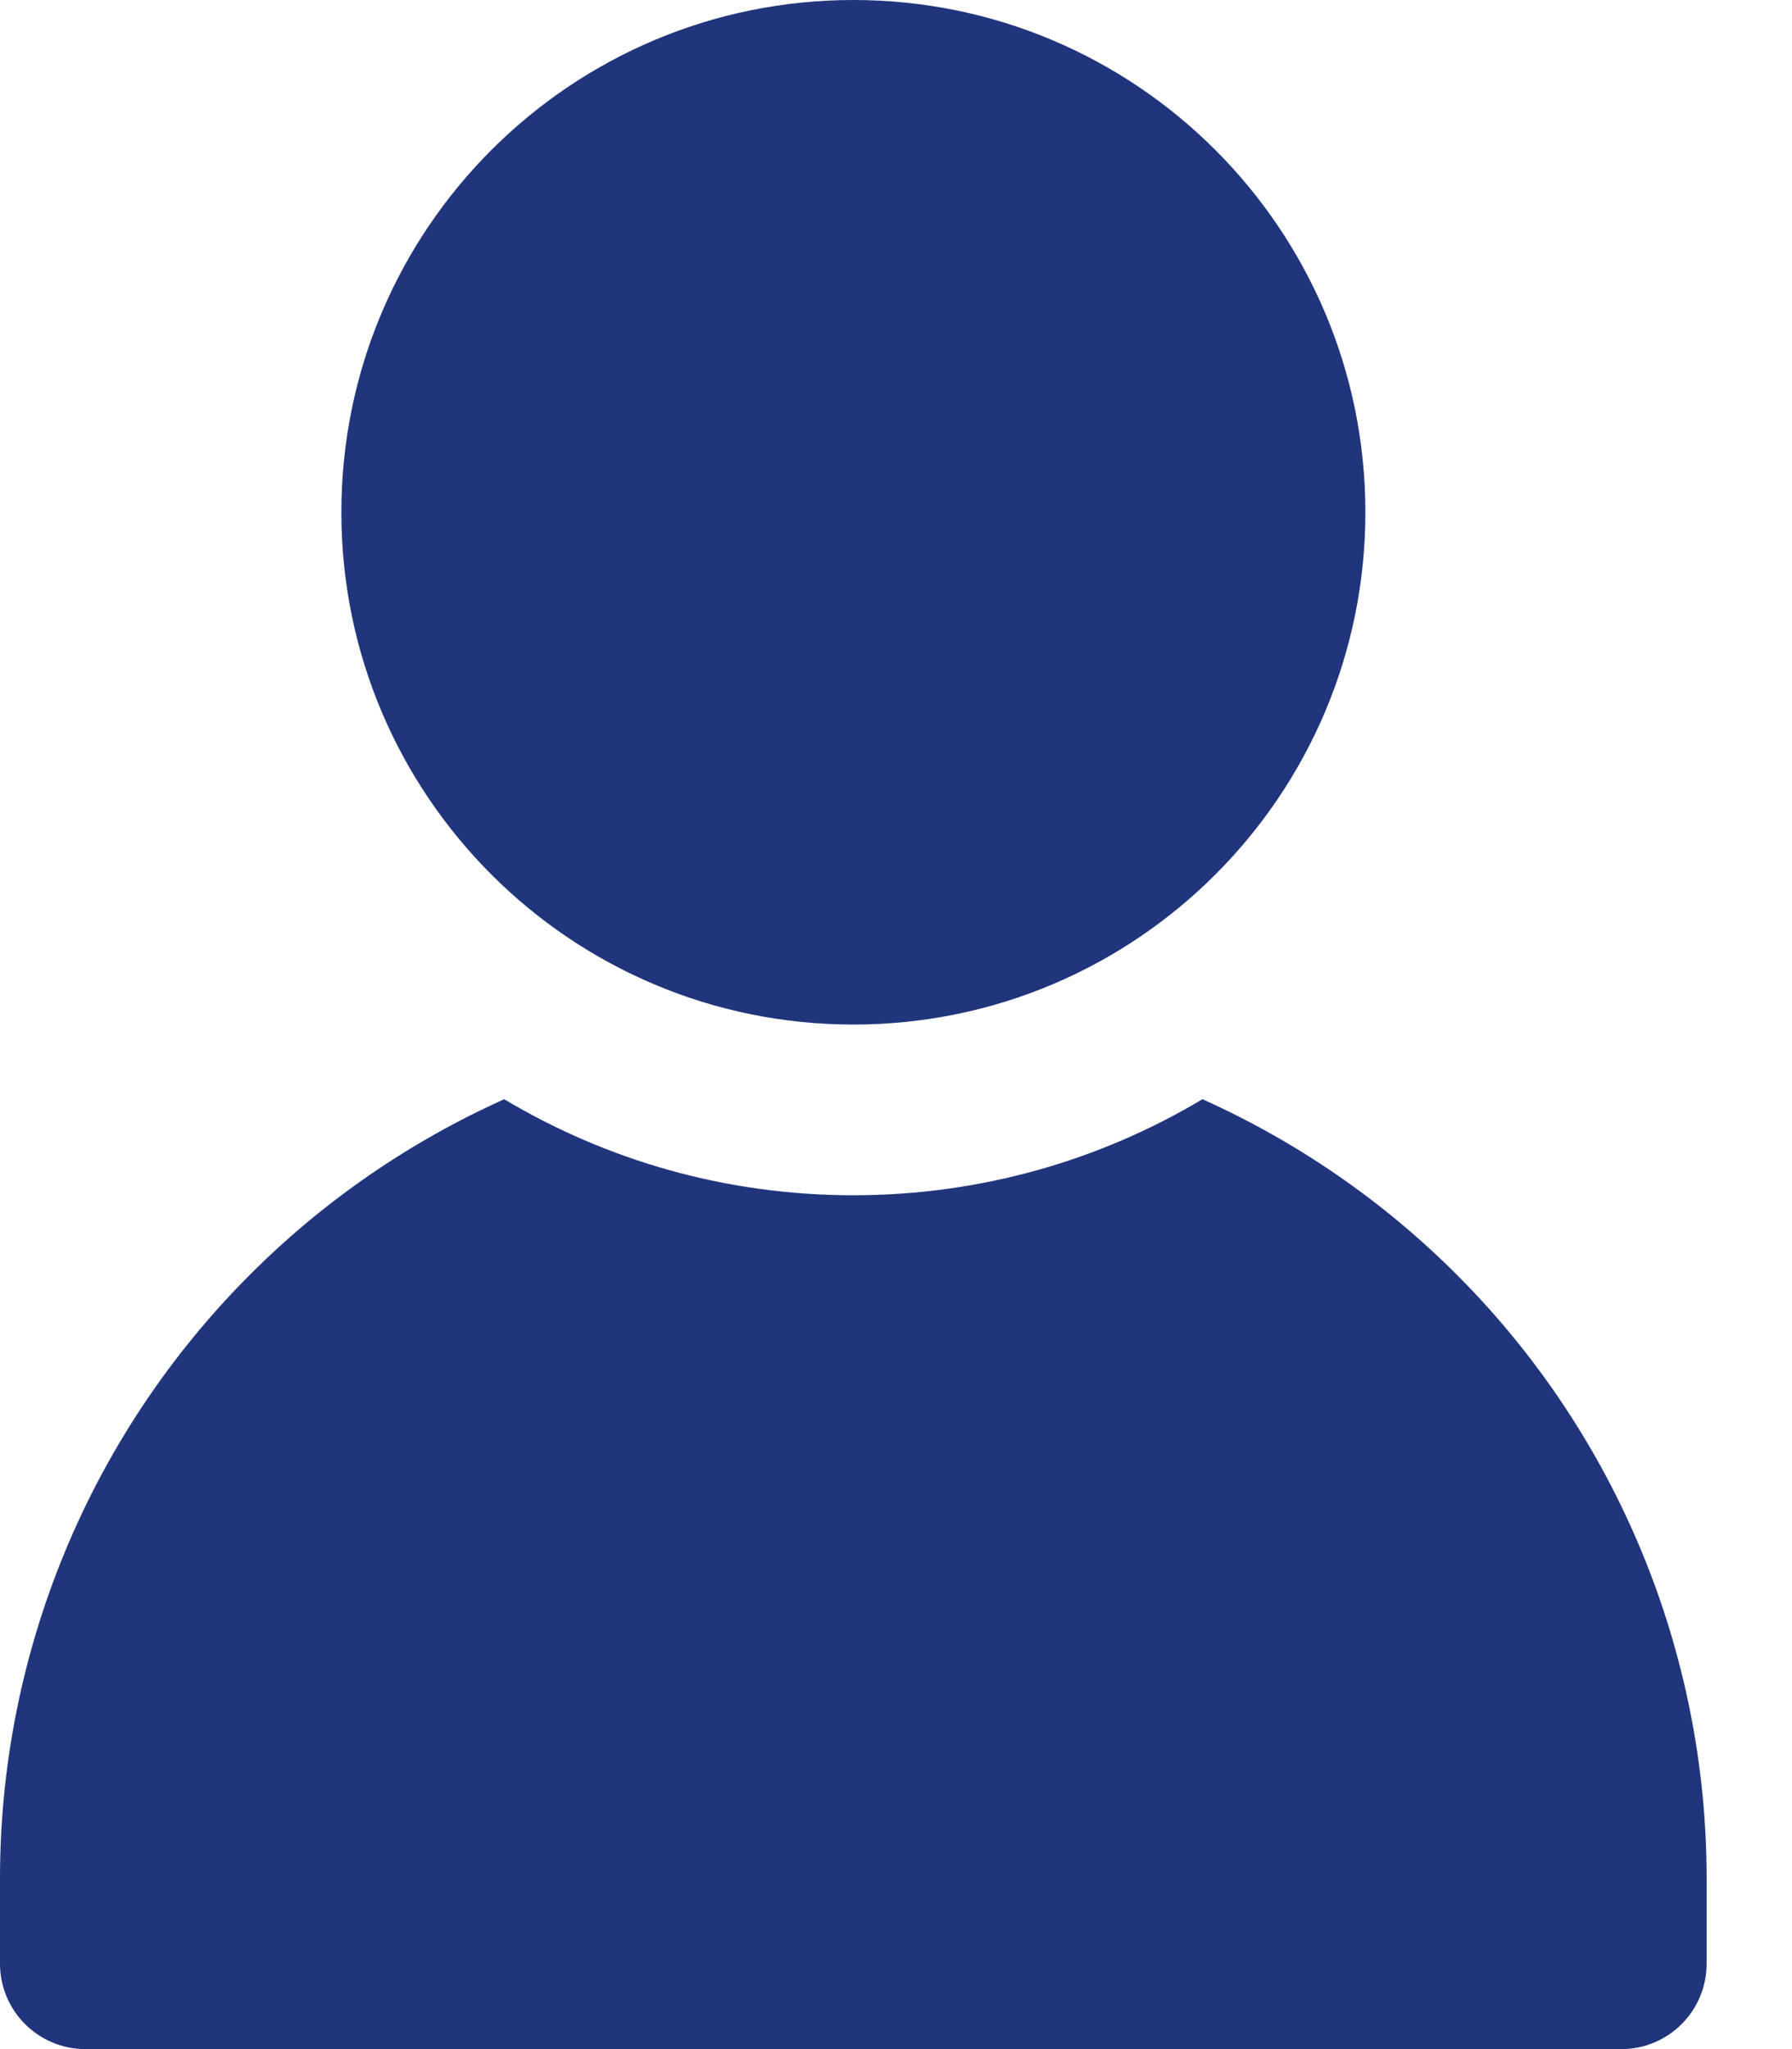 <?xml version="1.0" encoding="UTF-8"?>
<svg width="14" height="16" viewBox="0 0 14 16" fill="none" xmlns="http://www.w3.org/2000/svg">
  <path
    d="M6.667 8C8.876 8 10.667 6.209 10.667 4C10.667 1.791 8.876 0 6.667 0C4.458 0 2.667 1.791 2.667 4C2.667 6.209 4.458 8 6.667 8Z"
    fill="#21357C" />
  <path fill-rule="evenodd" clip-rule="evenodd"
    d="M9.394 8.583C10.127 8.912 10.801 9.373 11.381 9.953C12.631 11.203 13.333 12.899 13.333 14.667V15.333C13.333 15.701 13.035 16 12.667 16H0.667C0.299 16 0 15.701 0 15.333C0 15.333 0 15.078 0 14.667C0 12.899 0.703 11.203 1.953 9.953C2.532 9.373 3.207 8.912 3.939 8.583C4.738 9.06 5.671 9.333 6.667 9.333C7.663 9.333 8.595 9.06 9.394 8.583Z"
    fill="#21357C" />
</svg>
  